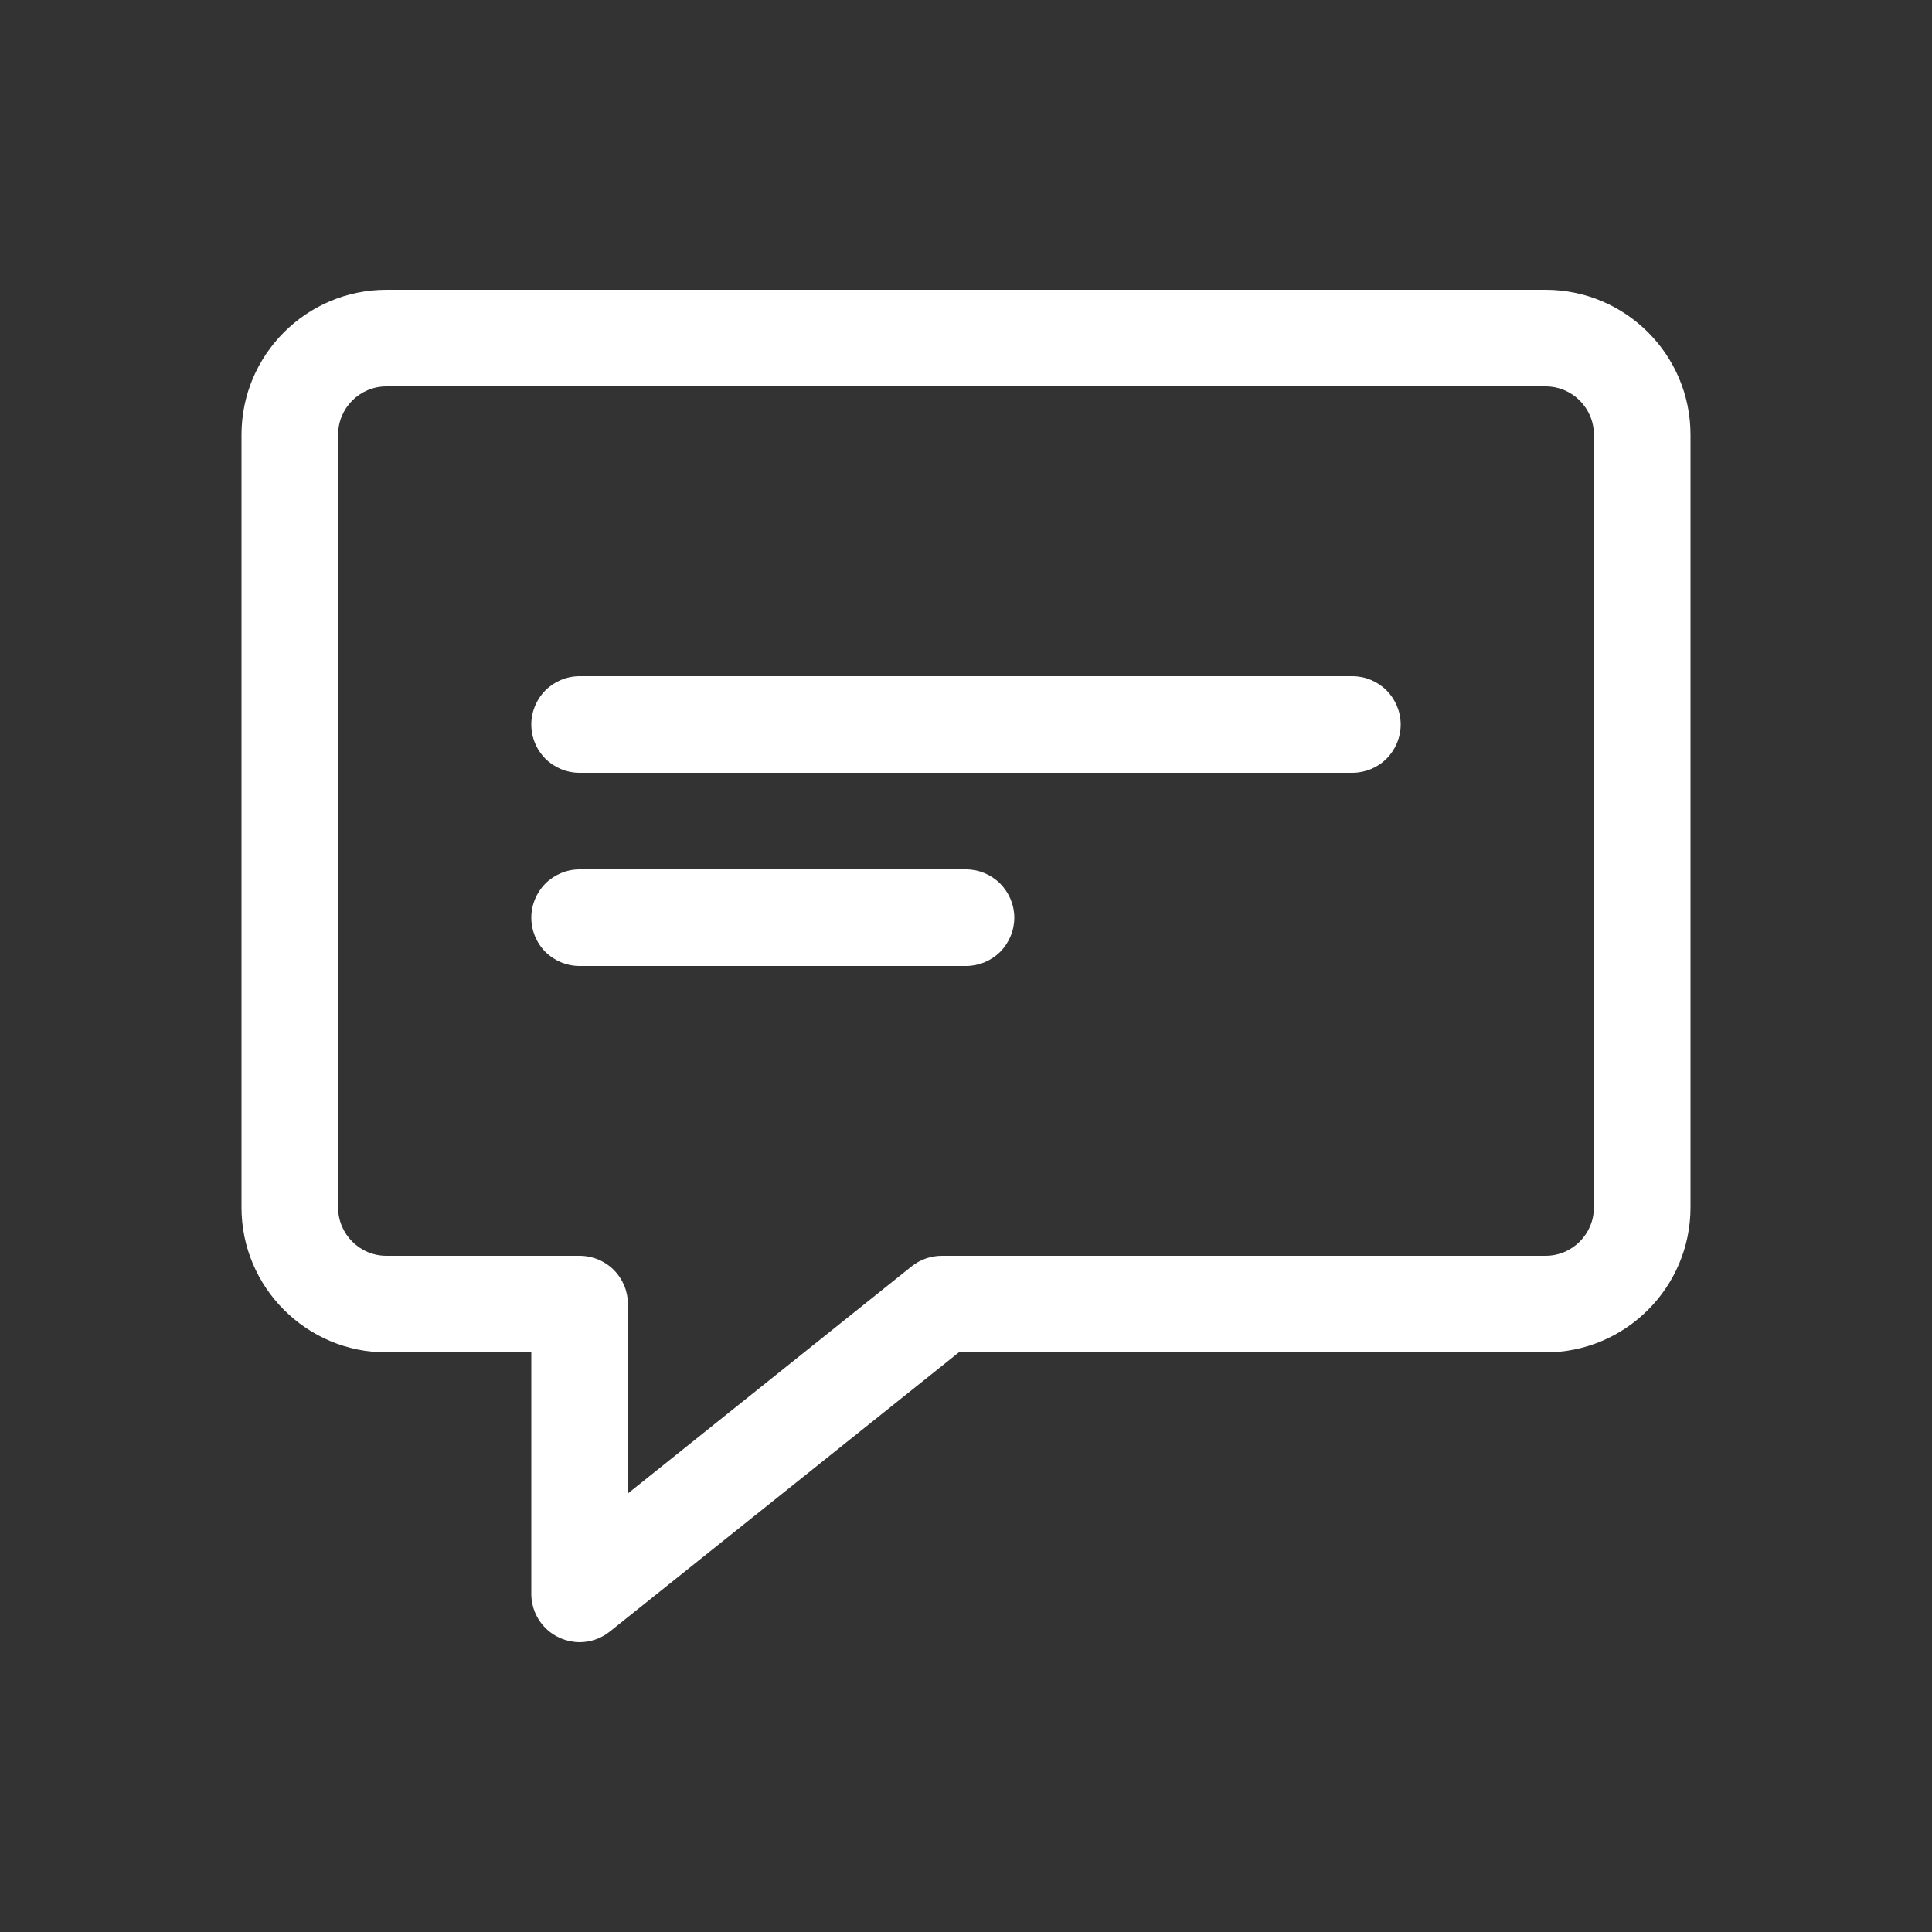 <svg width="24" height="24" viewBox="0 0 24 24" fill="none" xmlns="http://www.w3.org/2000/svg">
<rect x="0" y="0" width="24" height="24" fill="#333333" stroke="none"/>
<path d="M7.2 20.4C7.041 20.399 6.888 20.336 6.776 20.224C6.663 20.111 6.6 19.959 6.6 19.8V16.8H4.8C3.808 16.8 3 15.992 3 15V5.4C3 4.407 3.808 3.6 4.8 3.6H19.2C20.192 3.6 21 4.407 21 5.4V15C21 15.992 20.192 16.8 19.2 16.8H11.911L7.575 20.268C7.469 20.353 7.336 20.4 7.2 20.4ZM4.8 4.8C4.469 4.8 4.2 5.069 4.2 5.4V15C4.2 15.33 4.469 15.6 4.8 15.6H7.2C7.359 15.6 7.512 15.663 7.624 15.775C7.737 15.888 7.8 16.041 7.8 16.2V18.552L11.325 15.731C11.431 15.646 11.564 15.6 11.7 15.6H19.2C19.531 15.6 19.8 15.33 19.8 15V5.4C19.8 5.069 19.531 4.8 19.2 4.8H4.8Z" fill="white"/>
<path d="M16.8 9.6H7.2C7.04 9.6 6.888 9.537 6.775 9.425C6.663 9.312 6.6 9.16 6.6 9C6.6 8.841 6.663 8.689 6.775 8.576C6.888 8.464 7.04 8.4 7.2 8.4H16.8C16.959 8.4 17.111 8.464 17.224 8.576C17.336 8.689 17.4 8.841 17.4 9C17.4 9.16 17.336 9.312 17.224 9.425C17.111 9.537 16.959 9.6 16.8 9.6ZM12 12H7.2C7.04 12 6.888 11.937 6.775 11.825C6.663 11.712 6.6 11.559 6.6 11.4C6.6 11.241 6.663 11.089 6.775 10.976C6.888 10.864 7.04 10.8 7.2 10.8H12C12.159 10.8 12.311 10.864 12.424 10.976C12.536 11.089 12.6 11.241 12.6 11.4C12.6 11.559 12.536 11.712 12.424 11.825C12.311 11.937 12.159 12 12 12Z" fill="white"/>
</svg>
